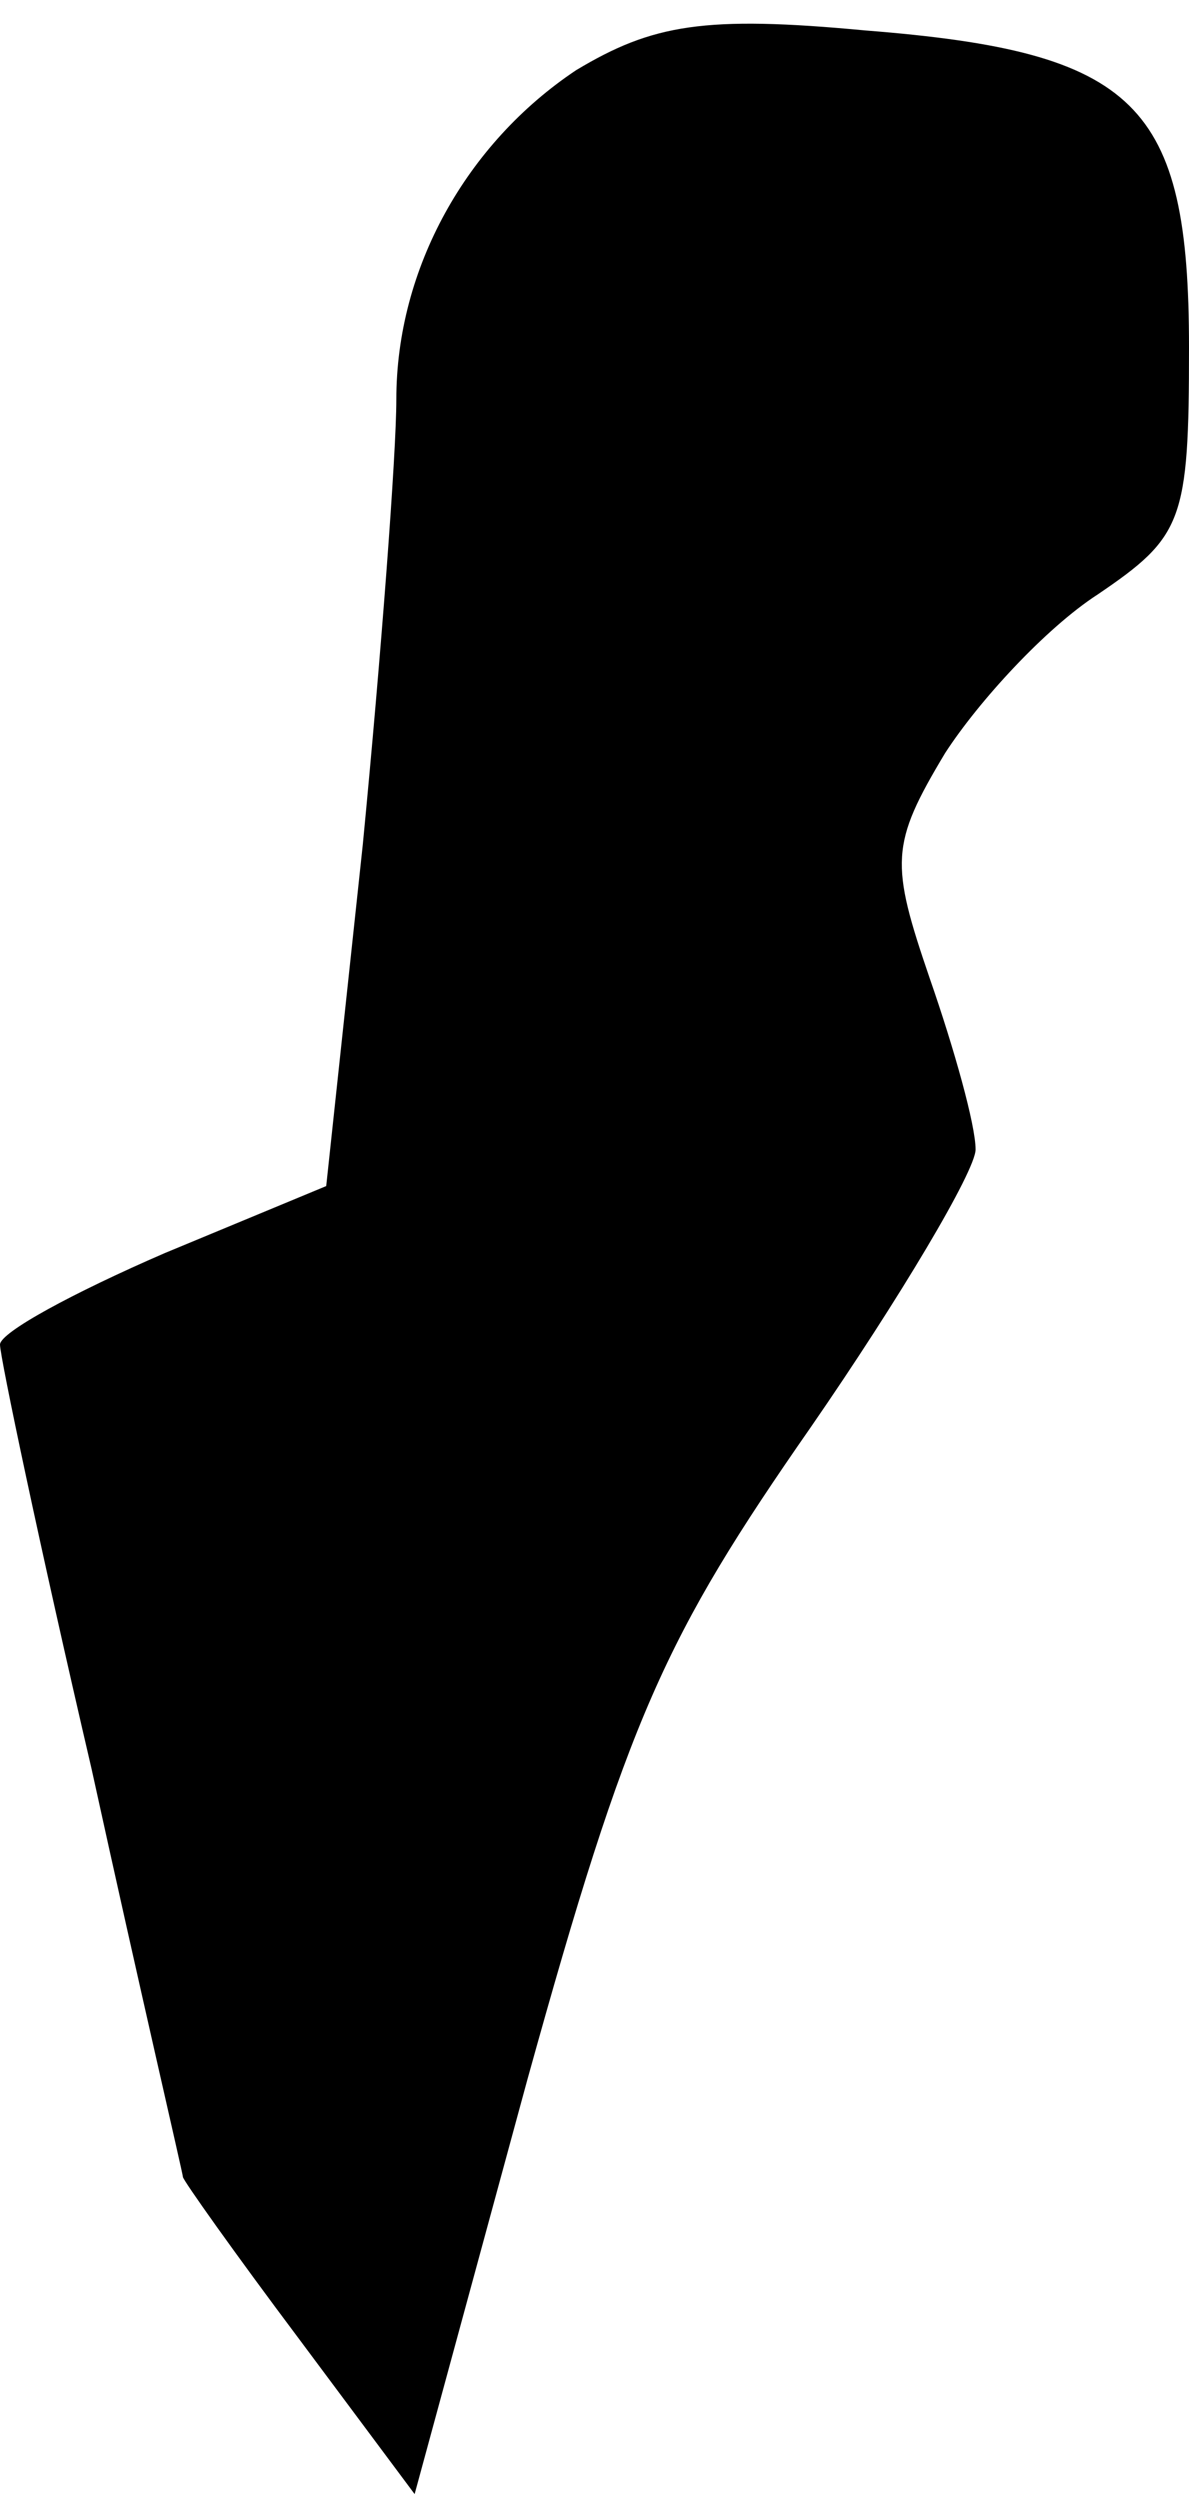 <?xml version="1.0" standalone="no"?>
<!DOCTYPE svg PUBLIC "-//W3C//DTD SVG 20010904//EN"
 "http://www.w3.org/TR/2001/REC-SVG-20010904/DTD/svg10.dtd">
<svg version="1.0" xmlns="http://www.w3.org/2000/svg"
 width="39pt" height="82pt" viewBox="0 0 39 82"
 preserveAspectRatio="xMidYMid meet">
<g transform="translate(0,82) scale(0.1,-0.1)"
fill="#000000" stroke="none">
<path fill="#000000" stroke="none" d="M189 797 c-36 -24 -59 -65 -59 -108 0
-18 -5 -84 -11 -146 l-12 -112 -53 -22 c-30 -13 -54 -26 -54 -30 0 -4 13 -66
30 -139 16 -73 30 -133 30 -134 0 -1 17 -25 38 -53 l38 -51 37 136 c33 119 45
145 93 214 29 42 54 84 54 91 0 8 -7 33 -15 56 -13 38 -13 44 5 74 11 17 33
41 50 52 28 19 30 24 30 81 0 80 -17 97 -106 104 -53 5 -70 2 -95 -13z"/>
</g>
</svg>

